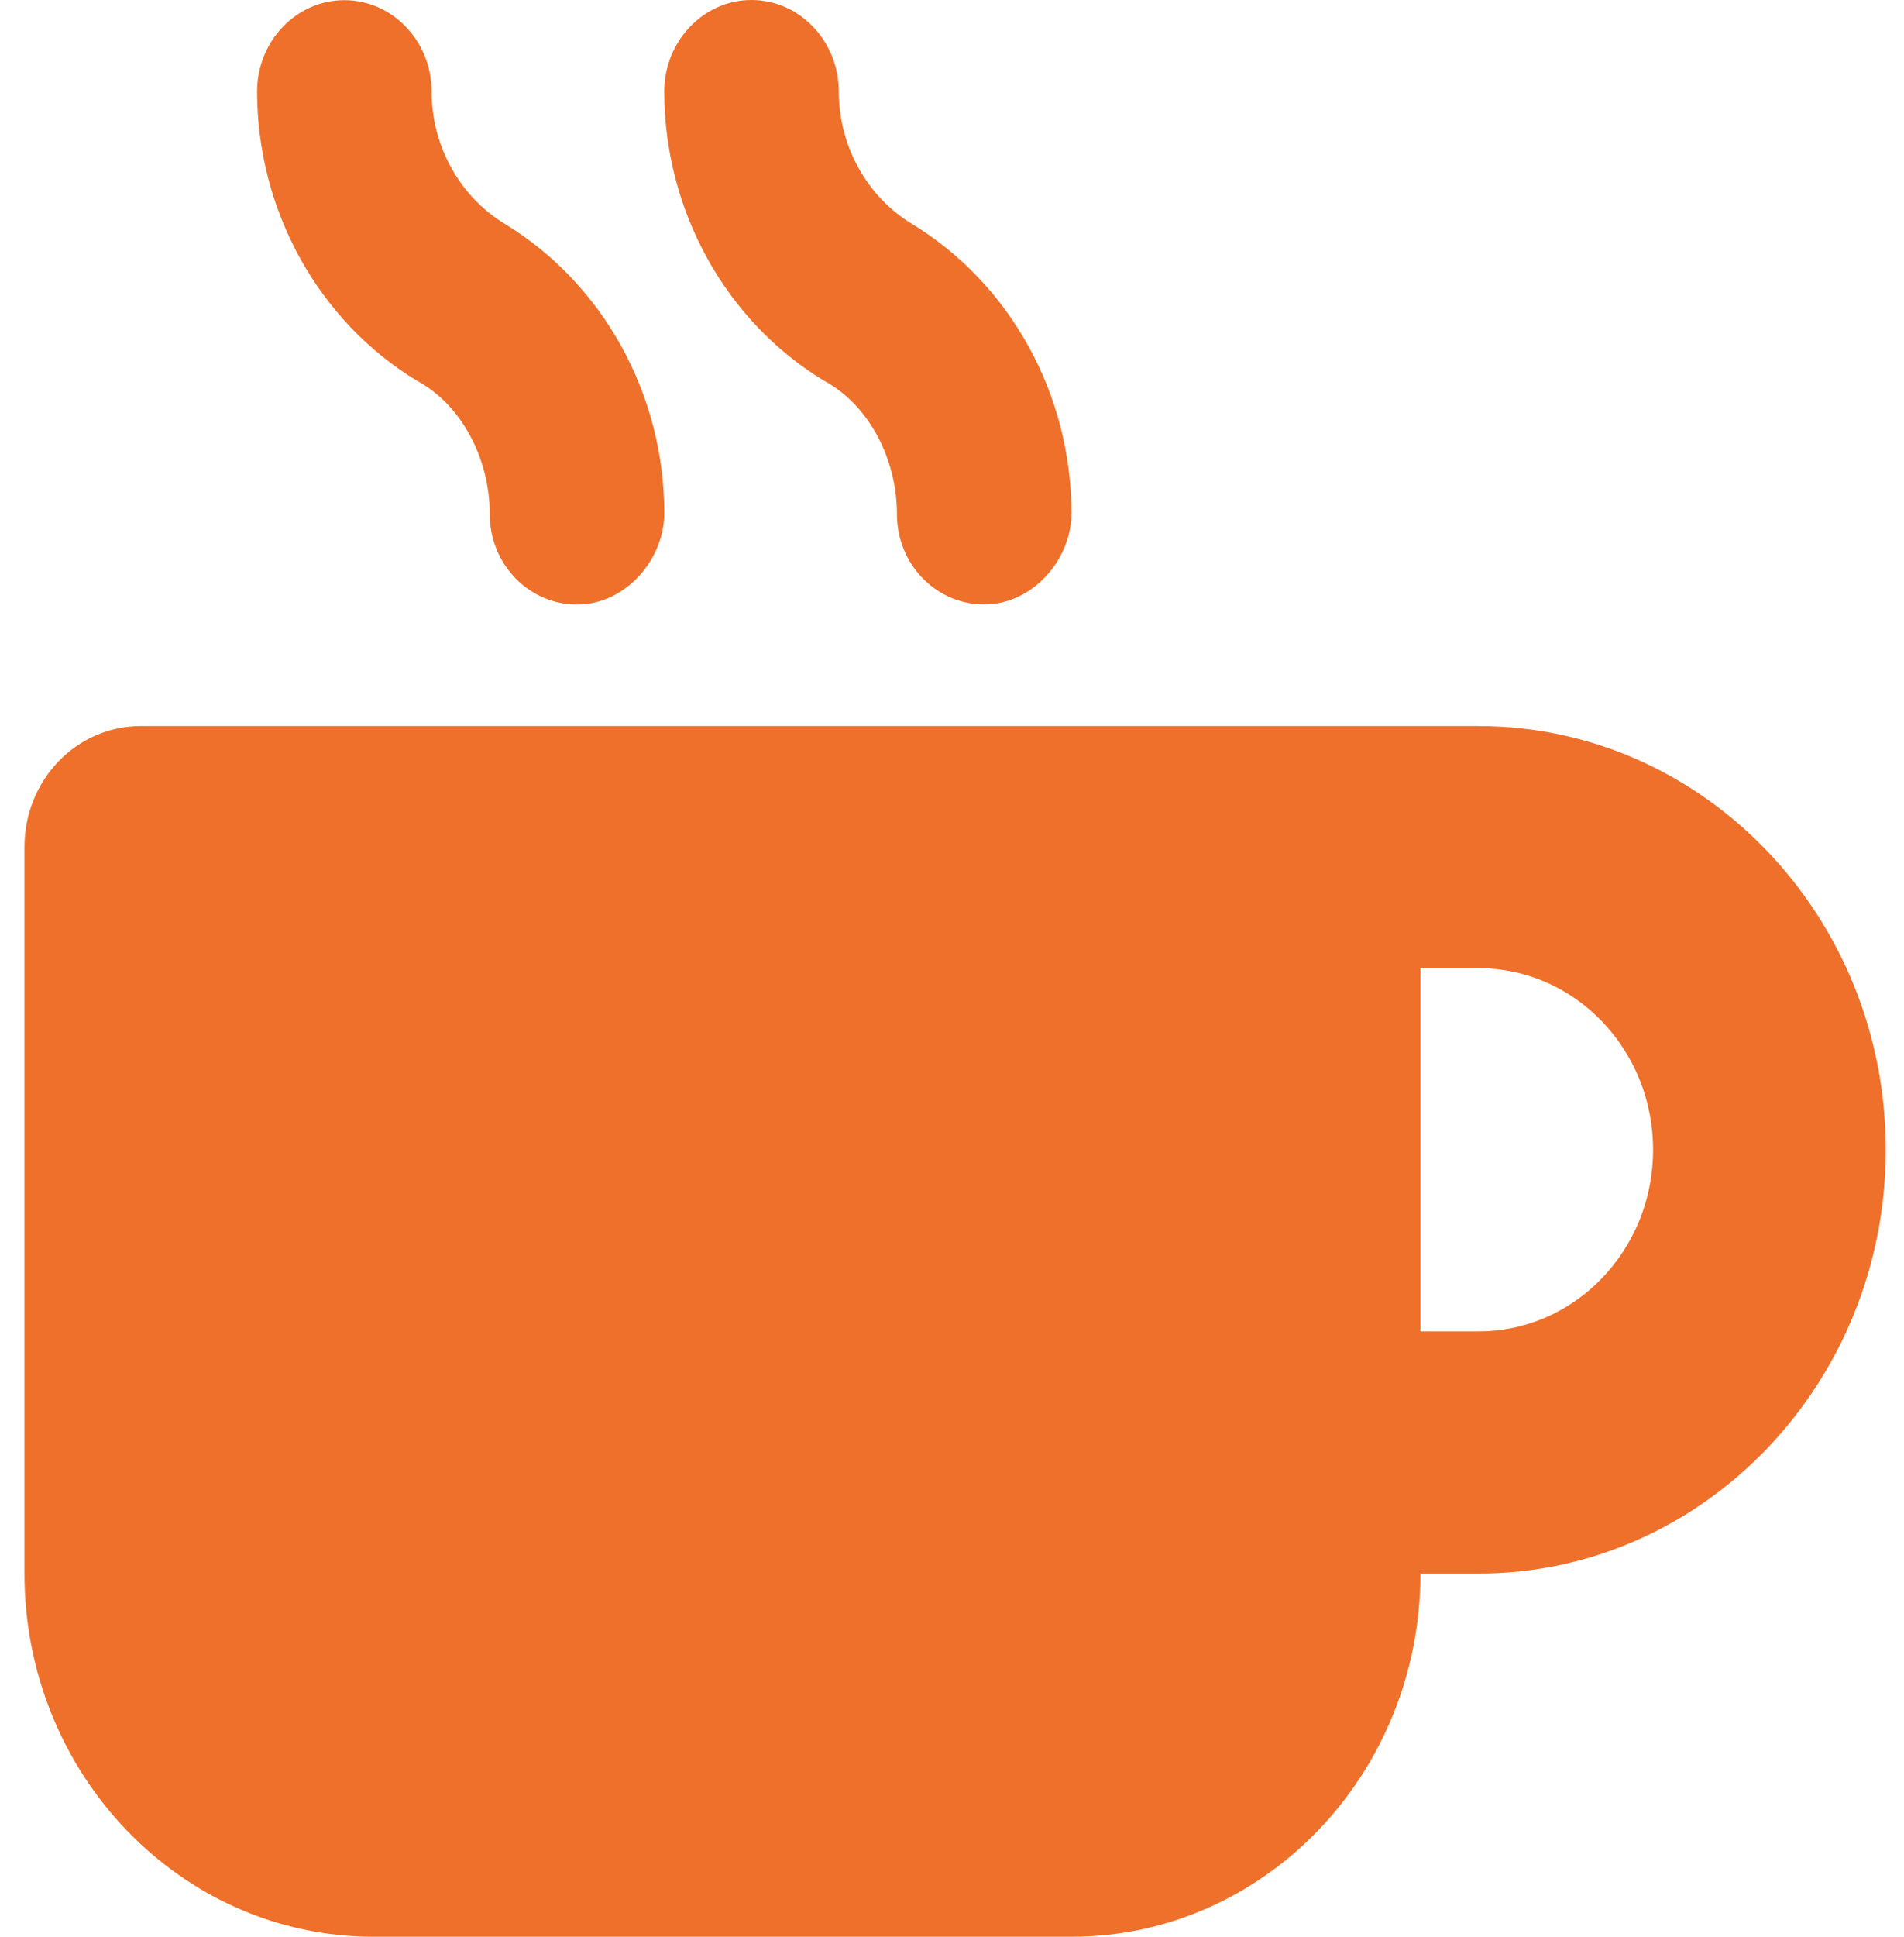 <svg width="60" height="61" viewBox="0 0 60 61" fill="none" xmlns="http://www.w3.org/2000/svg">
<path d="M46.594 22.868H4.437C2.403 22.868 0.771 24.572 0.771 26.681V49.56C0.771 55.876 5.697 61 11.768 61H33.764C39.835 61 44.761 55.876 44.761 49.56H46.594C53.668 49.56 59.425 43.572 59.425 36.214C59.425 28.855 53.674 22.868 46.594 22.868ZM46.594 41.934H44.761V30.494H46.594C49.63 30.494 52.093 33.056 52.093 36.214C52.093 39.372 49.63 41.934 46.594 41.934ZM13.132 11.988C14.552 12.751 15.434 14.455 15.434 16.194C15.434 17.773 16.666 19.041 18.184 19.041C19.701 19.041 20.933 17.636 20.933 16.159C20.933 12.424 19.005 8.933 15.903 7.049C14.483 6.188 13.601 4.591 13.601 2.881C13.601 1.302 12.37 0.005 10.852 0.005C9.334 0.005 8.102 1.302 8.102 2.881C8.102 6.617 10.03 10.107 13.132 11.988ZM25.962 11.988C27.383 12.751 28.265 14.455 28.265 16.194C28.265 17.773 29.496 19.038 31.014 19.038C32.532 19.038 33.764 17.636 33.764 16.159C33.764 12.424 31.835 8.933 28.733 7.049C27.314 6.188 26.432 4.591 26.432 2.881C26.432 1.302 25.2 0 23.682 0C22.165 0 20.933 1.302 20.933 2.881C20.933 6.617 22.858 10.107 25.962 11.988Z" fill="#EE702A"/>
</svg>
